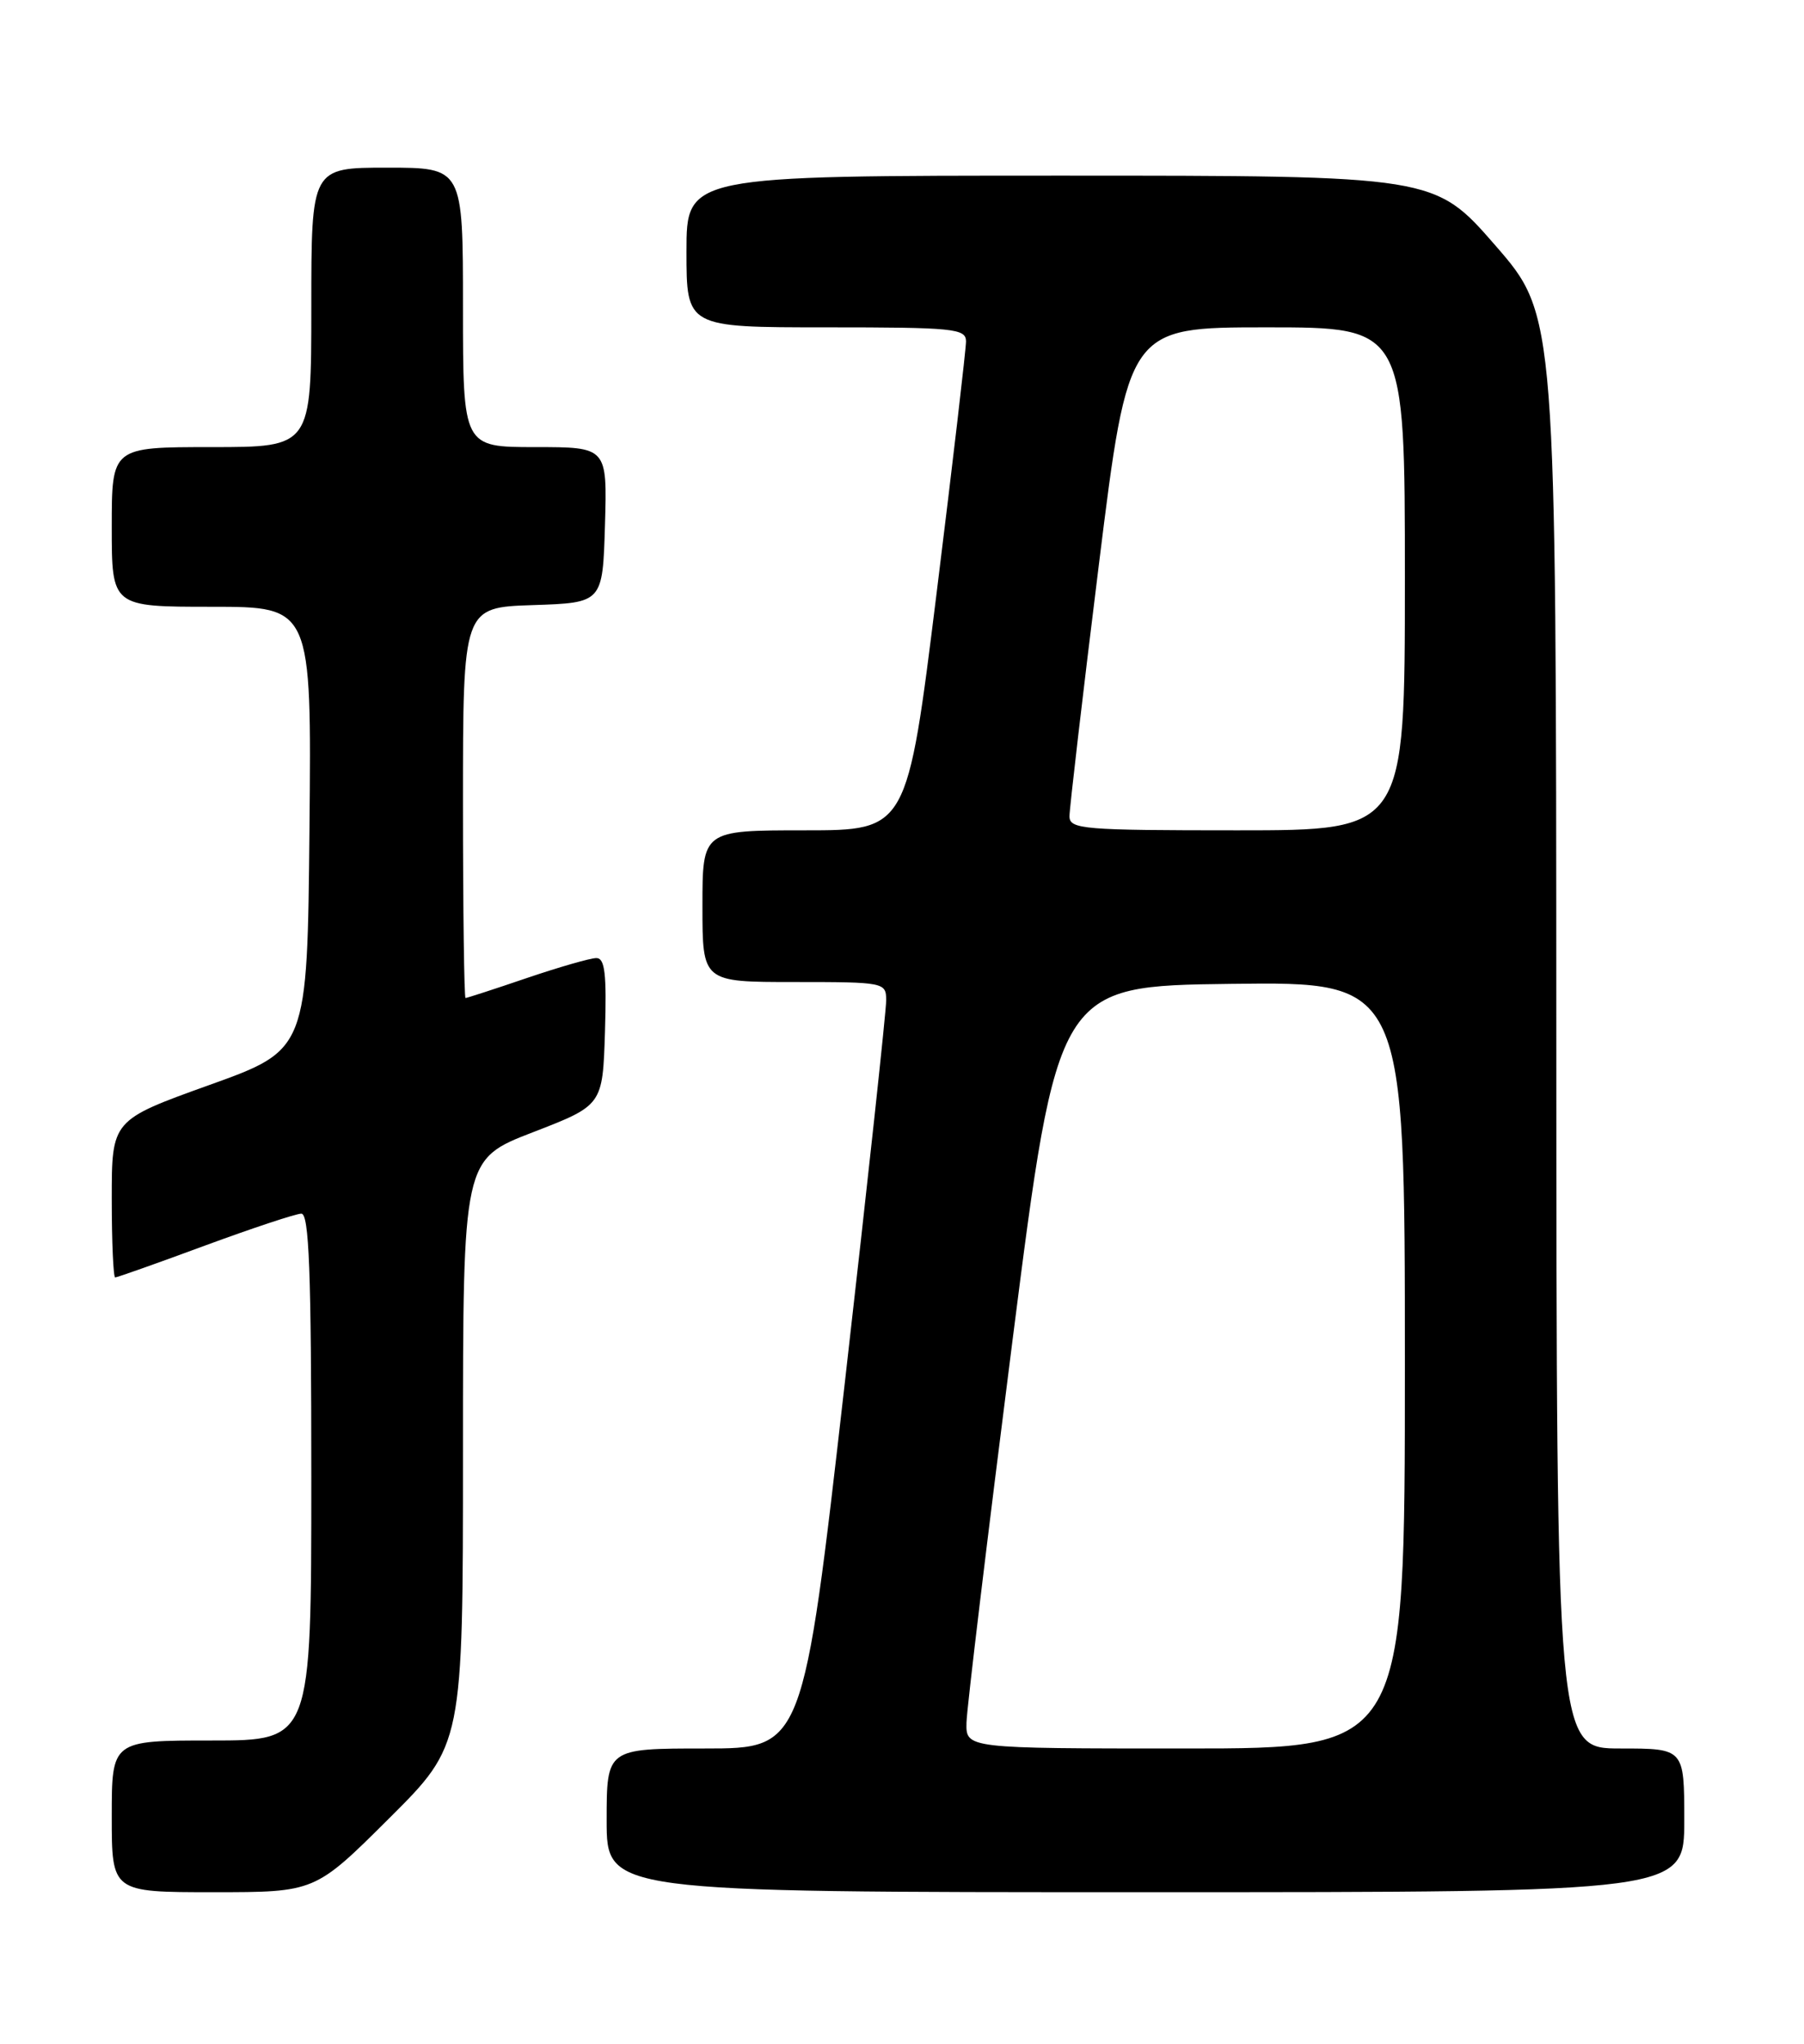 <?xml version="1.0" encoding="UTF-8" standalone="no"?>
<!DOCTYPE svg PUBLIC "-//W3C//DTD SVG 1.1//EN" "http://www.w3.org/Graphics/SVG/1.1/DTD/svg11.dtd" >
<svg xmlns="http://www.w3.org/2000/svg" xmlns:xlink="http://www.w3.org/1999/xlink" version="1.1" viewBox="0 0 226 256">
 <g >
 <path fill="currentColor"
d=" M 48.73 227.77 C 58.00 218.54 58.00 218.54 58.00 181.87 C 58.00 145.20 58.00 145.20 66.75 141.82 C 75.50 138.44 75.50 138.44 75.79 129.22 C 76.01 121.96 75.78 120.00 74.71 120.00 C 73.96 120.00 70.04 121.13 66.00 122.50 C 61.96 123.88 58.50 125.00 58.32 125.00 C 58.15 125.00 58.00 113.99 58.00 100.54 C 58.00 76.08 58.00 76.08 66.75 75.79 C 75.50 75.50 75.50 75.50 75.79 65.75 C 76.07 56.00 76.07 56.00 67.04 56.00 C 58.00 56.00 58.00 56.00 58.00 38.50 C 58.00 21.00 58.00 21.00 48.50 21.00 C 39.00 21.00 39.00 21.00 39.00 38.50 C 39.00 56.00 39.00 56.00 26.50 56.00 C 14.00 56.00 14.00 56.00 14.00 66.00 C 14.00 76.00 14.00 76.00 26.52 76.00 C 39.03 76.00 39.03 76.00 38.77 103.75 C 38.50 131.49 38.50 131.49 26.25 135.89 C 14.00 140.29 14.00 140.29 14.00 150.14 C 14.00 155.56 14.20 160.00 14.43 160.00 C 14.67 160.00 19.73 158.21 25.68 156.01 C 31.63 153.82 37.06 152.02 37.75 152.01 C 38.72 152.00 39.00 159.26 39.00 185.00 C 39.00 218.00 39.00 218.00 26.50 218.00 C 14.00 218.00 14.00 218.00 14.00 227.50 C 14.00 237.00 14.00 237.00 26.73 237.00 C 39.46 237.00 39.46 237.00 48.73 227.77 Z  M 211.00 228.00 C 211.00 219.00 211.00 219.00 203.00 219.00 C 195.00 219.00 195.00 219.00 194.97 129.25 C 194.95 39.50 194.95 39.50 187.34 30.75 C 179.72 22.00 179.72 22.00 132.86 22.00 C 86.00 22.00 86.00 22.00 86.00 31.50 C 86.00 41.00 86.00 41.00 103.50 41.00 C 119.49 41.00 121.00 41.15 121.02 42.75 C 121.02 43.71 119.37 57.89 117.34 74.25 C 113.65 104.00 113.65 104.00 100.82 104.00 C 88.00 104.00 88.00 104.00 88.00 113.50 C 88.00 123.00 88.00 123.00 99.50 123.00 C 110.75 123.00 111.00 123.05 111.02 125.25 C 111.04 126.49 108.70 148.09 105.83 173.25 C 100.61 219.00 100.61 219.00 88.30 219.00 C 76.00 219.00 76.00 219.00 76.00 228.00 C 76.00 237.00 76.00 237.00 143.50 237.00 C 211.00 237.00 211.00 237.00 211.00 228.00 Z  M 121.08 215.75 C 121.12 213.96 123.71 192.48 126.83 168.00 C 132.50 123.50 132.50 123.50 154.25 123.23 C 176.00 122.96 176.00 122.96 176.00 170.98 C 176.00 219.00 176.00 219.00 148.50 219.00 C 121.00 219.00 121.00 219.00 121.08 215.75 Z  M 133.98 102.25 C 133.98 101.29 135.63 87.11 137.66 70.75 C 141.35 41.00 141.35 41.00 158.68 41.00 C 176.00 41.00 176.00 41.00 176.00 72.50 C 176.00 104.00 176.00 104.00 155.00 104.00 C 135.67 104.00 134.00 103.86 133.98 102.25 Z "/>
</g>
</svg>